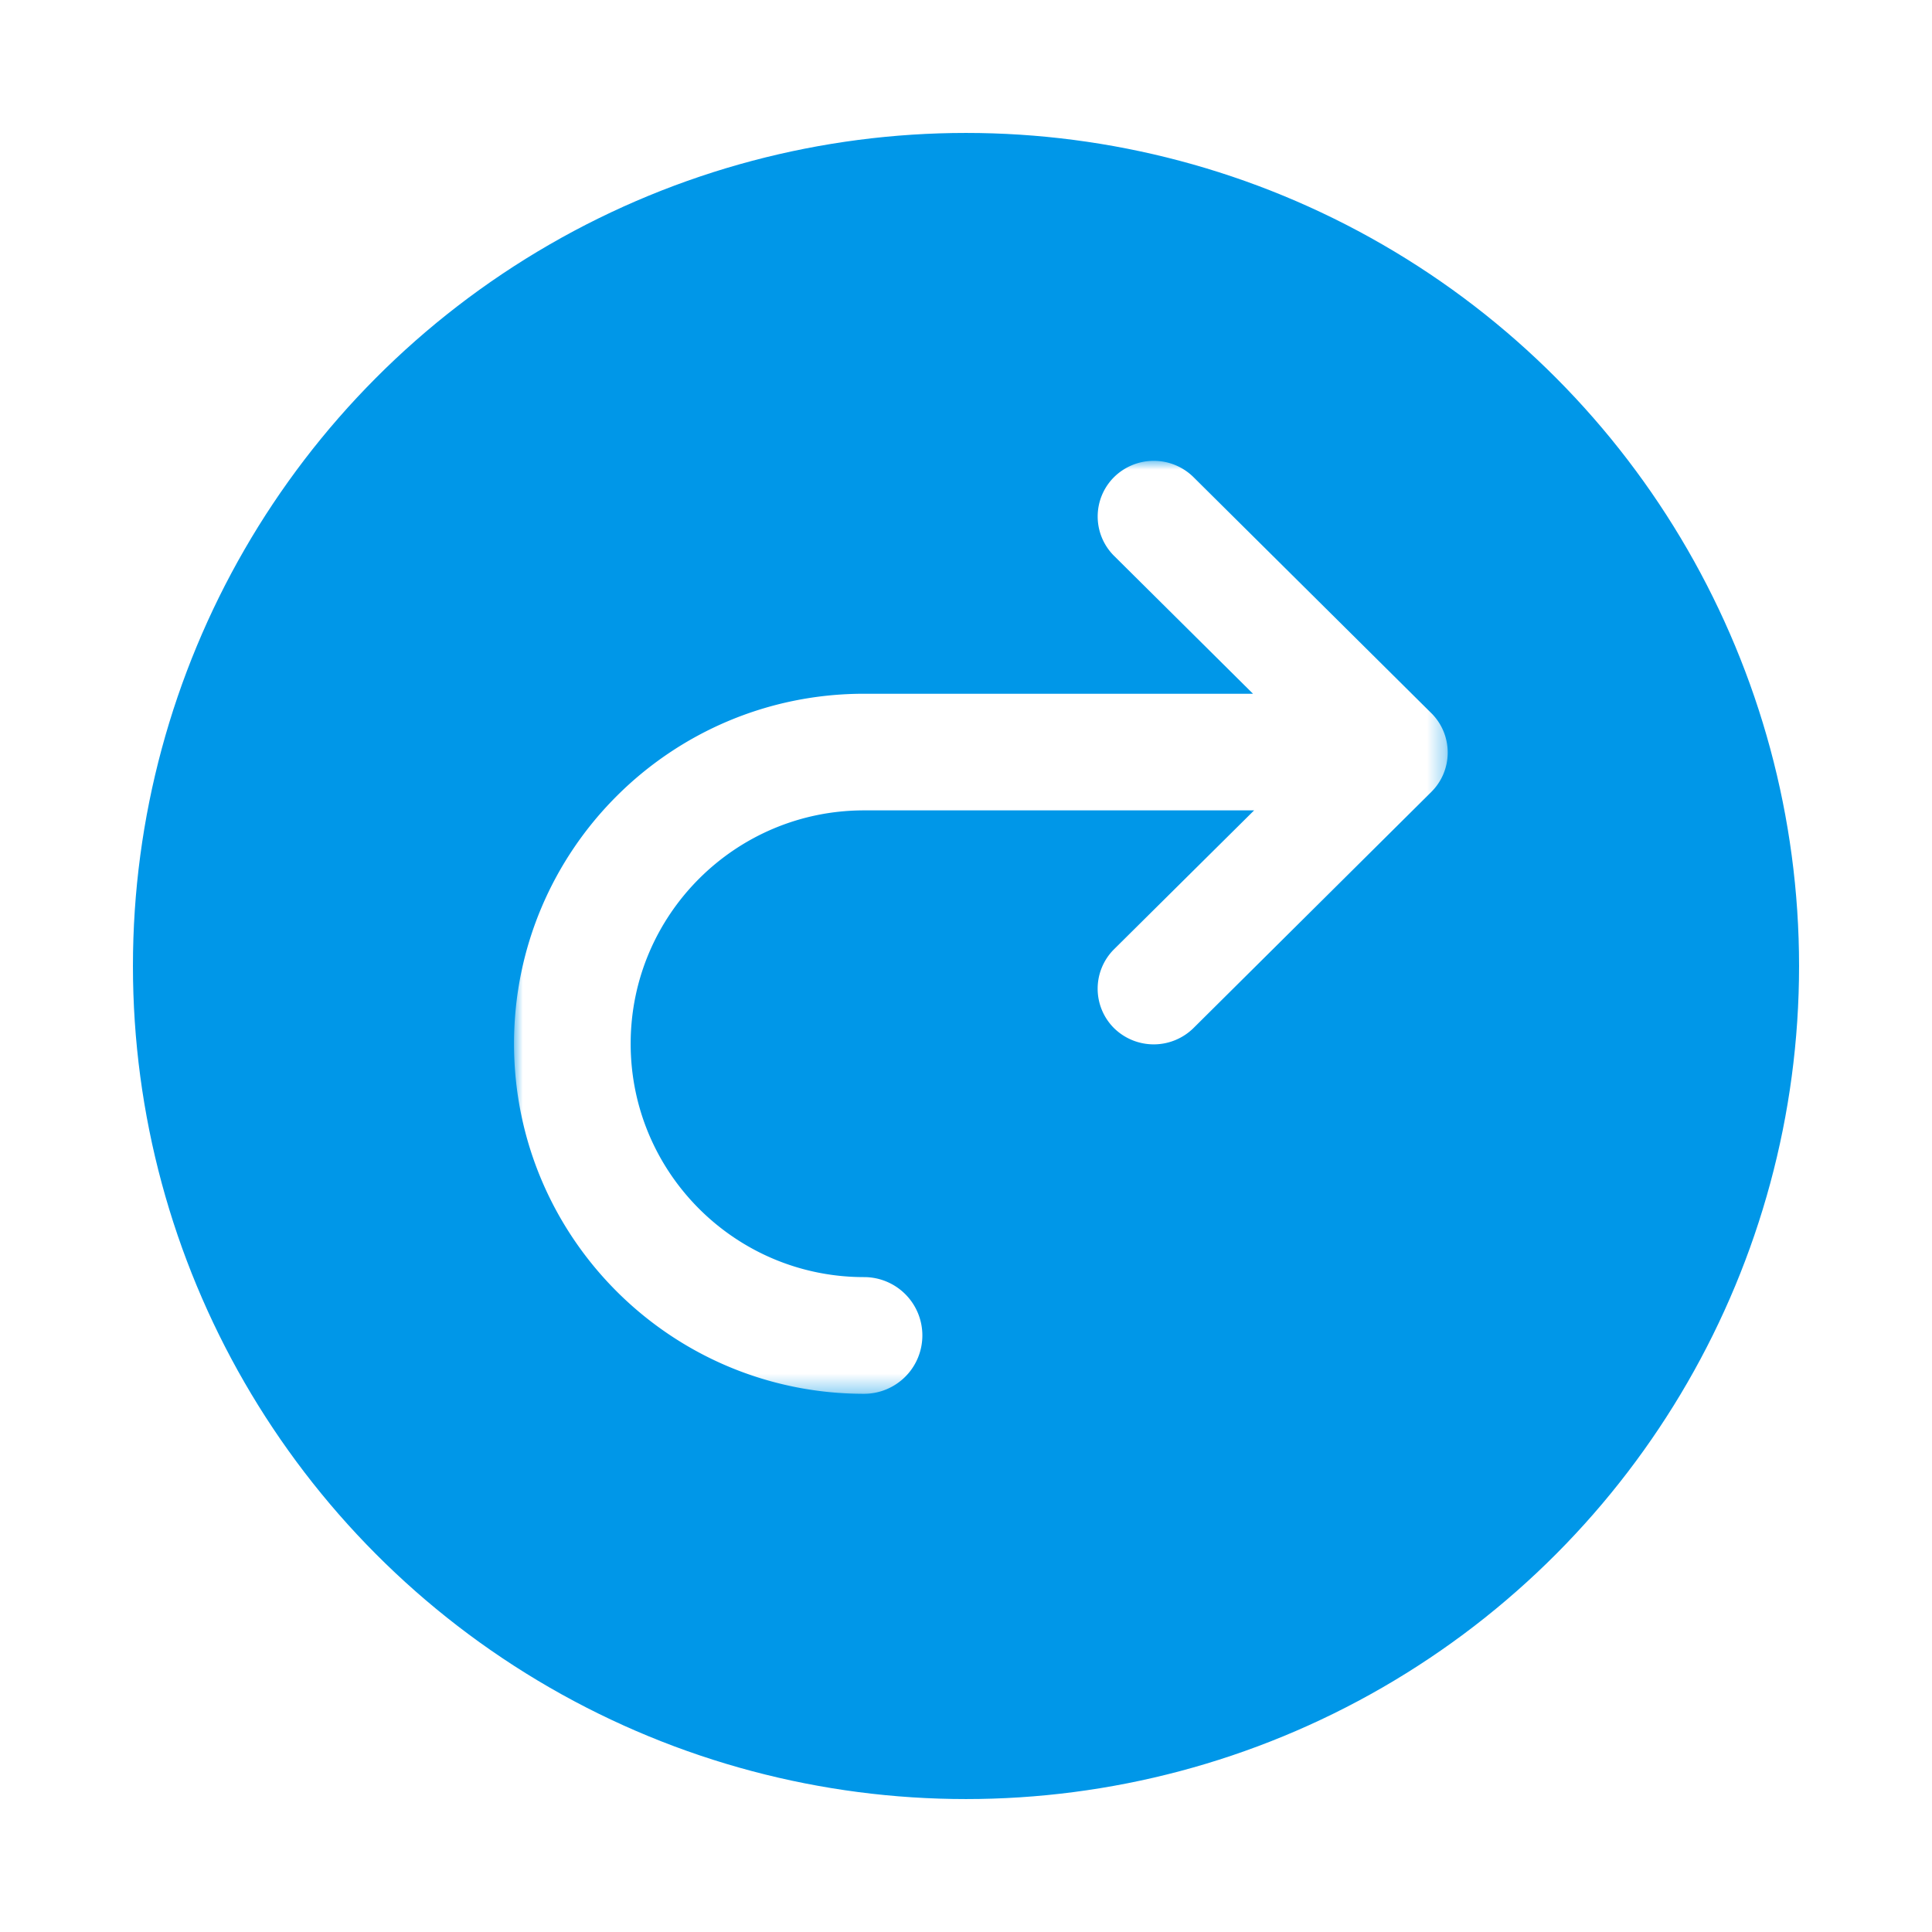<svg width="109" height="109" viewBox="0 0 109 109" xmlns="http://www.w3.org/2000/svg" xmlns:xlink="http://www.w3.org/1999/xlink"><title>Group 2</title><defs><filter x="-50%" y="-50%" width="200%" height="200%" filterUnits="objectBoundingBox" id="a"><feOffset dy="2" in="SourceAlpha" result="shadowOffsetOuter1"/><feGaussianBlur stdDeviation="2" in="shadowOffsetOuter1" result="shadowBlurOuter1"/><feColorMatrix values="0 0 0 0 0 0 0 0 0 0 0 0 0 0 0 0 0 0 0.35 0" in="shadowBlurOuter1" result="shadowMatrixOuter1"/><feMerge><feMergeNode in="shadowMatrixOuter1"/><feMergeNode in="SourceGraphic"/></feMerge></filter><path id="b" d="M23 74.636h52.678V22H23v52.636z"/></defs><g transform="translate(6 4)" fill="none" fill-rule="evenodd"><circle cx="48.5" cy="48.5" r="48.5" filter="url(#a)" stroke="#FFF" stroke-width="3" fill="#0097E8"/><mask id="c" fill="#fff"><use xlink:href="#b"/></mask><path d="M74.758 36.24L61.336 22.921a3.19 3.19 0 0 0-4.486 0 3.132 3.132 0 0 0 0 4.436l7.842 7.783H42.748C31.838 35.14 23 43.98 23 54.882c0 10.907 8.838 19.754 19.748 19.754a3.291 3.291 0 0 0 3.29-3.294 3.288 3.288 0 0 0-3.29-3.29c-7.27 0-13.167-5.897-13.167-13.167S35.48 41.72 42.748 41.72h22.007l-7.907 7.84a3.14 3.14 0 0 0 0 4.442 3.196 3.196 0 0 0 4.486 0l13.42-13.324a3.132 3.132 0 0 0 .004-4.439" fill="#FFF" mask="url(#c)"/></g></svg>